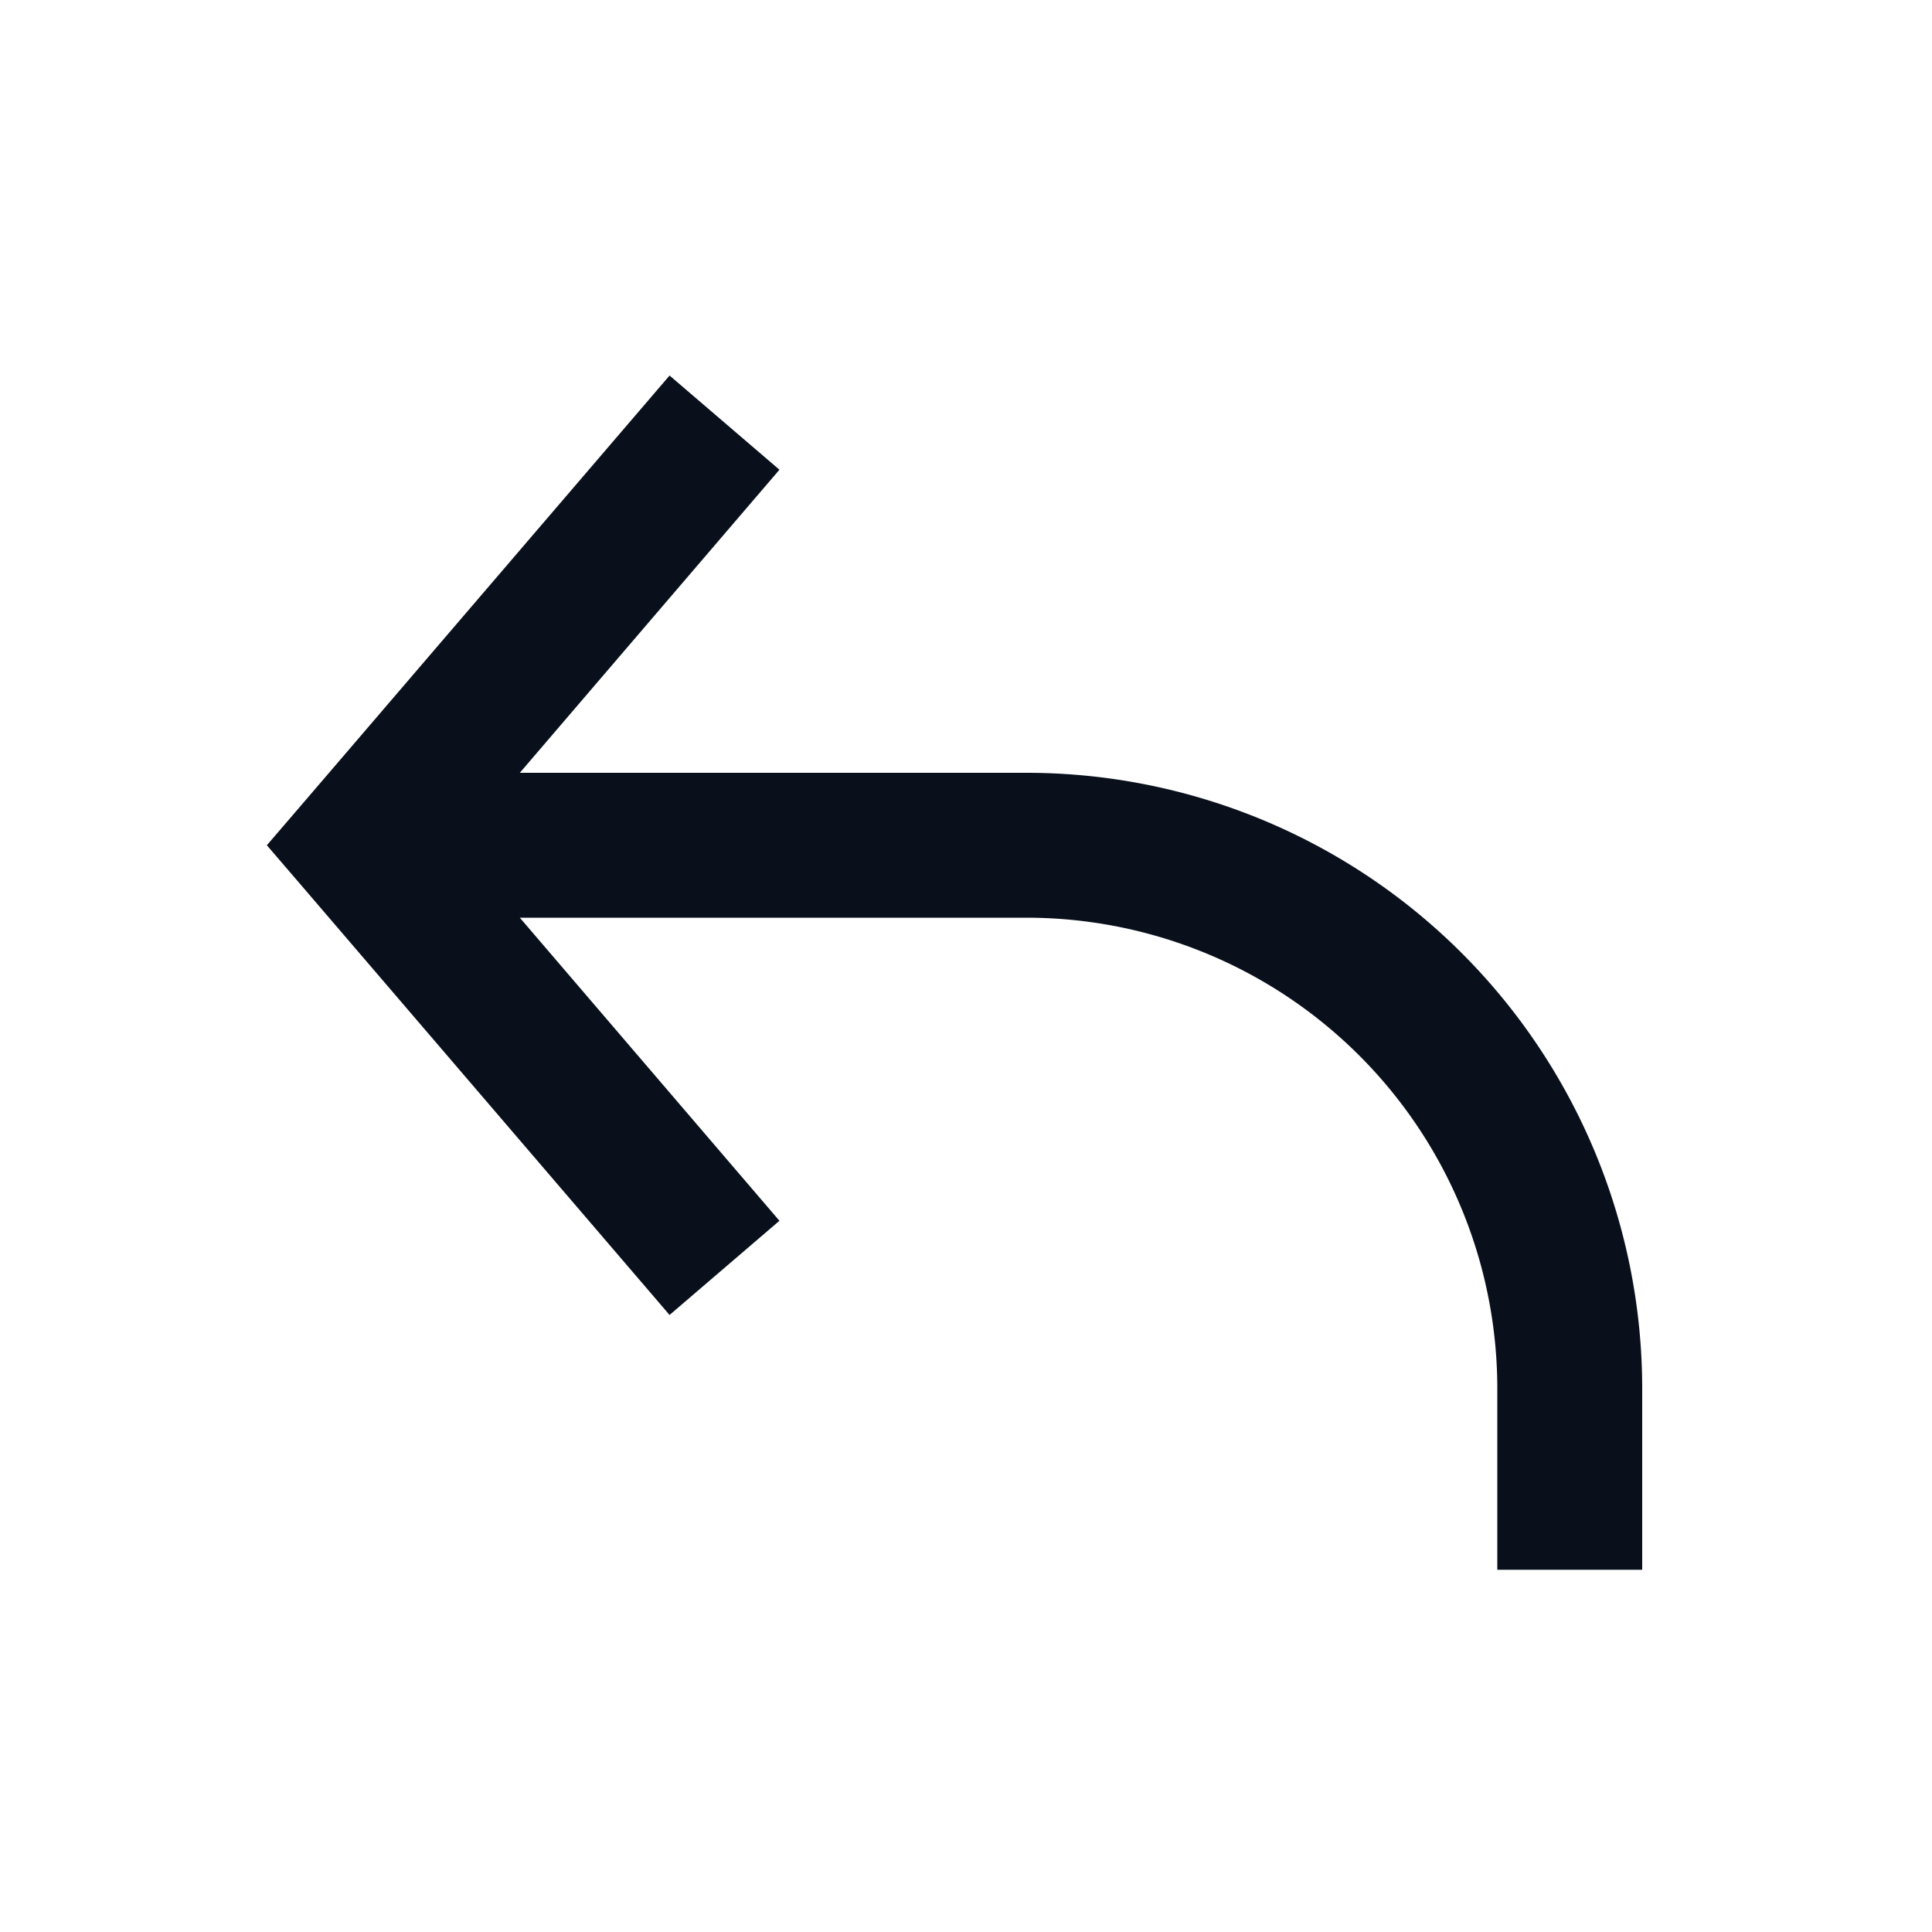 <svg
  xmlns="http://www.w3.org/2000/svg"
  width="16"
  height="16"
  fill="none"
  viewBox="0 0 16 16"
>
  <path
    fill="#09101C"
    fill-rule="evenodd"
    d="m5.545 3.11-3 3.5L2.21 7l.335.39 3 3.5.91-.78-2.15-2.51H8.5a3.9 3.9 0 0 1 3.9 3.9V13h1.2v-1.5a5.1 5.1 0 0 0-5.1-5.1H4.305l2.15-2.51-.91-.78Z"
    clip-rule="evenodd"
  />
</svg>
